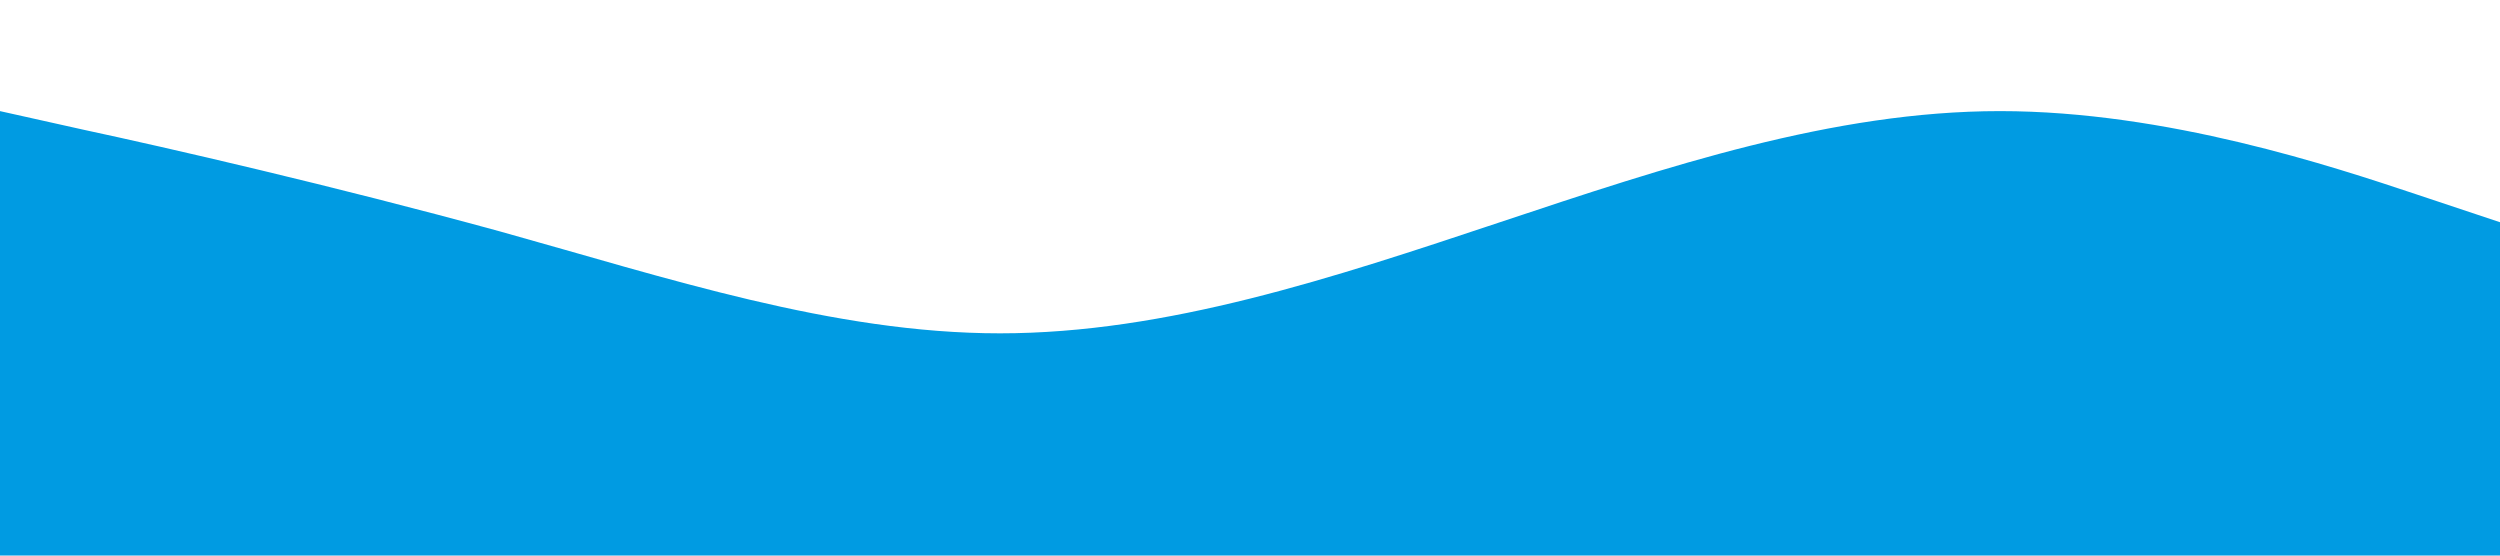 <?xml version="1.0" standalone="no"?><svg xmlns="http://www.w3.org/2000/svg" viewBox="0 0 1440 320"><path fill="#009be2" fill-opacity="1" d="M0,64L48,74.7C96,85,192,107,288,133.3C384,160,480,192,576,192C672,192,768,160,864,128C960,96,1056,64,1152,64C1248,64,1344,96,1392,112L1440,128L1440,320L1392,320C1344,320,1248,320,1152,320C1056,320,960,320,864,320C768,320,672,320,576,320C480,320,384,320,288,320C192,320,96,320,48,320L0,320Z"></path></svg>